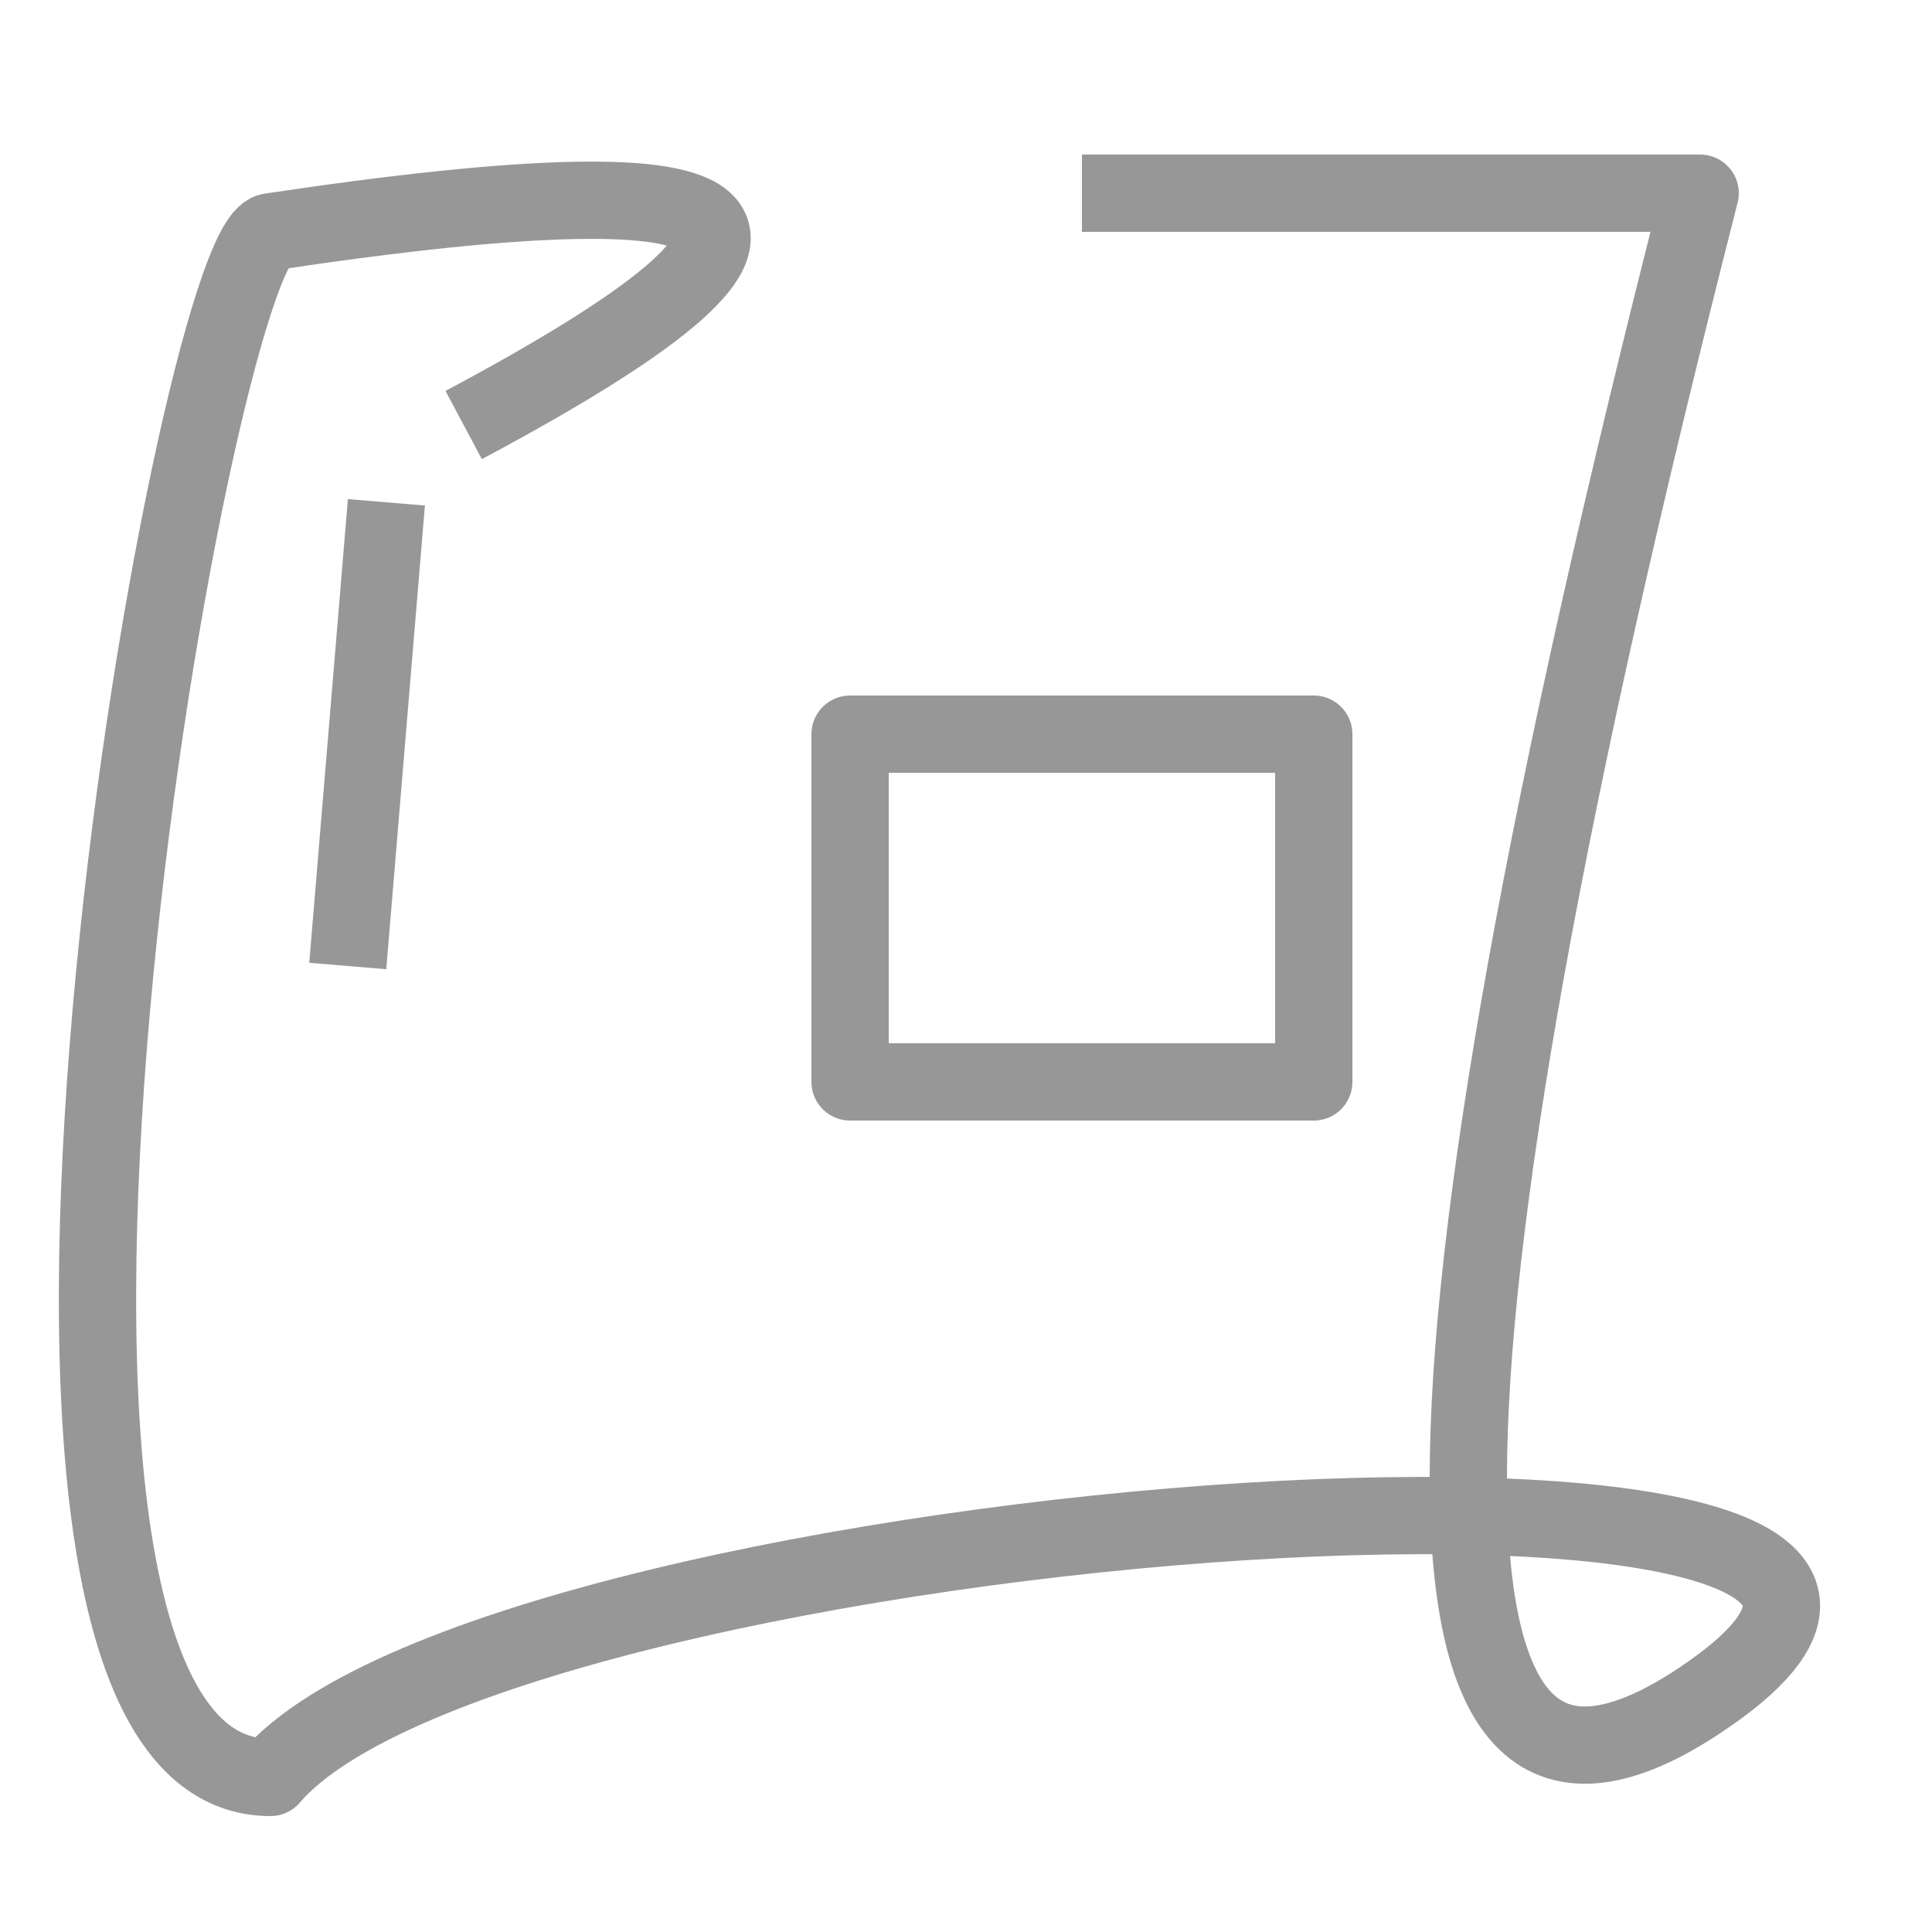 <?xml version="1.0" encoding="UTF-8"?>
<svg width="50px" height="50px" viewBox="0 0 50 50" version="1.1" xmlns="http://www.w3.org/2000/svg" xmlns:xlink="http://www.w3.org/1999/xlink">
    <!-- Generator: Sketch 57.1 (83088) - https://sketch.com -->
    <title>complex_bezie</title>
    <desc>Created with Sketch.</desc>
    <g id="complex_bezie" stroke="none" stroke-width="1" fill="none" fill-rule="evenodd" stroke-linejoin="round">
        <path d="M22,19 L34,19 L34,28 L22,28 L22,19 Z M12,11 C22,5.667 20.333,4 7,6 C5.023,6.297 -2,46 7,46 C13,39 56,36 44,44 C36,49.333 36,36.333 44,5 L28,5 M10,13 L9,25" id="Combined-Shape" stroke="#979797" stroke-width="2"></path>
    </g>
</svg>